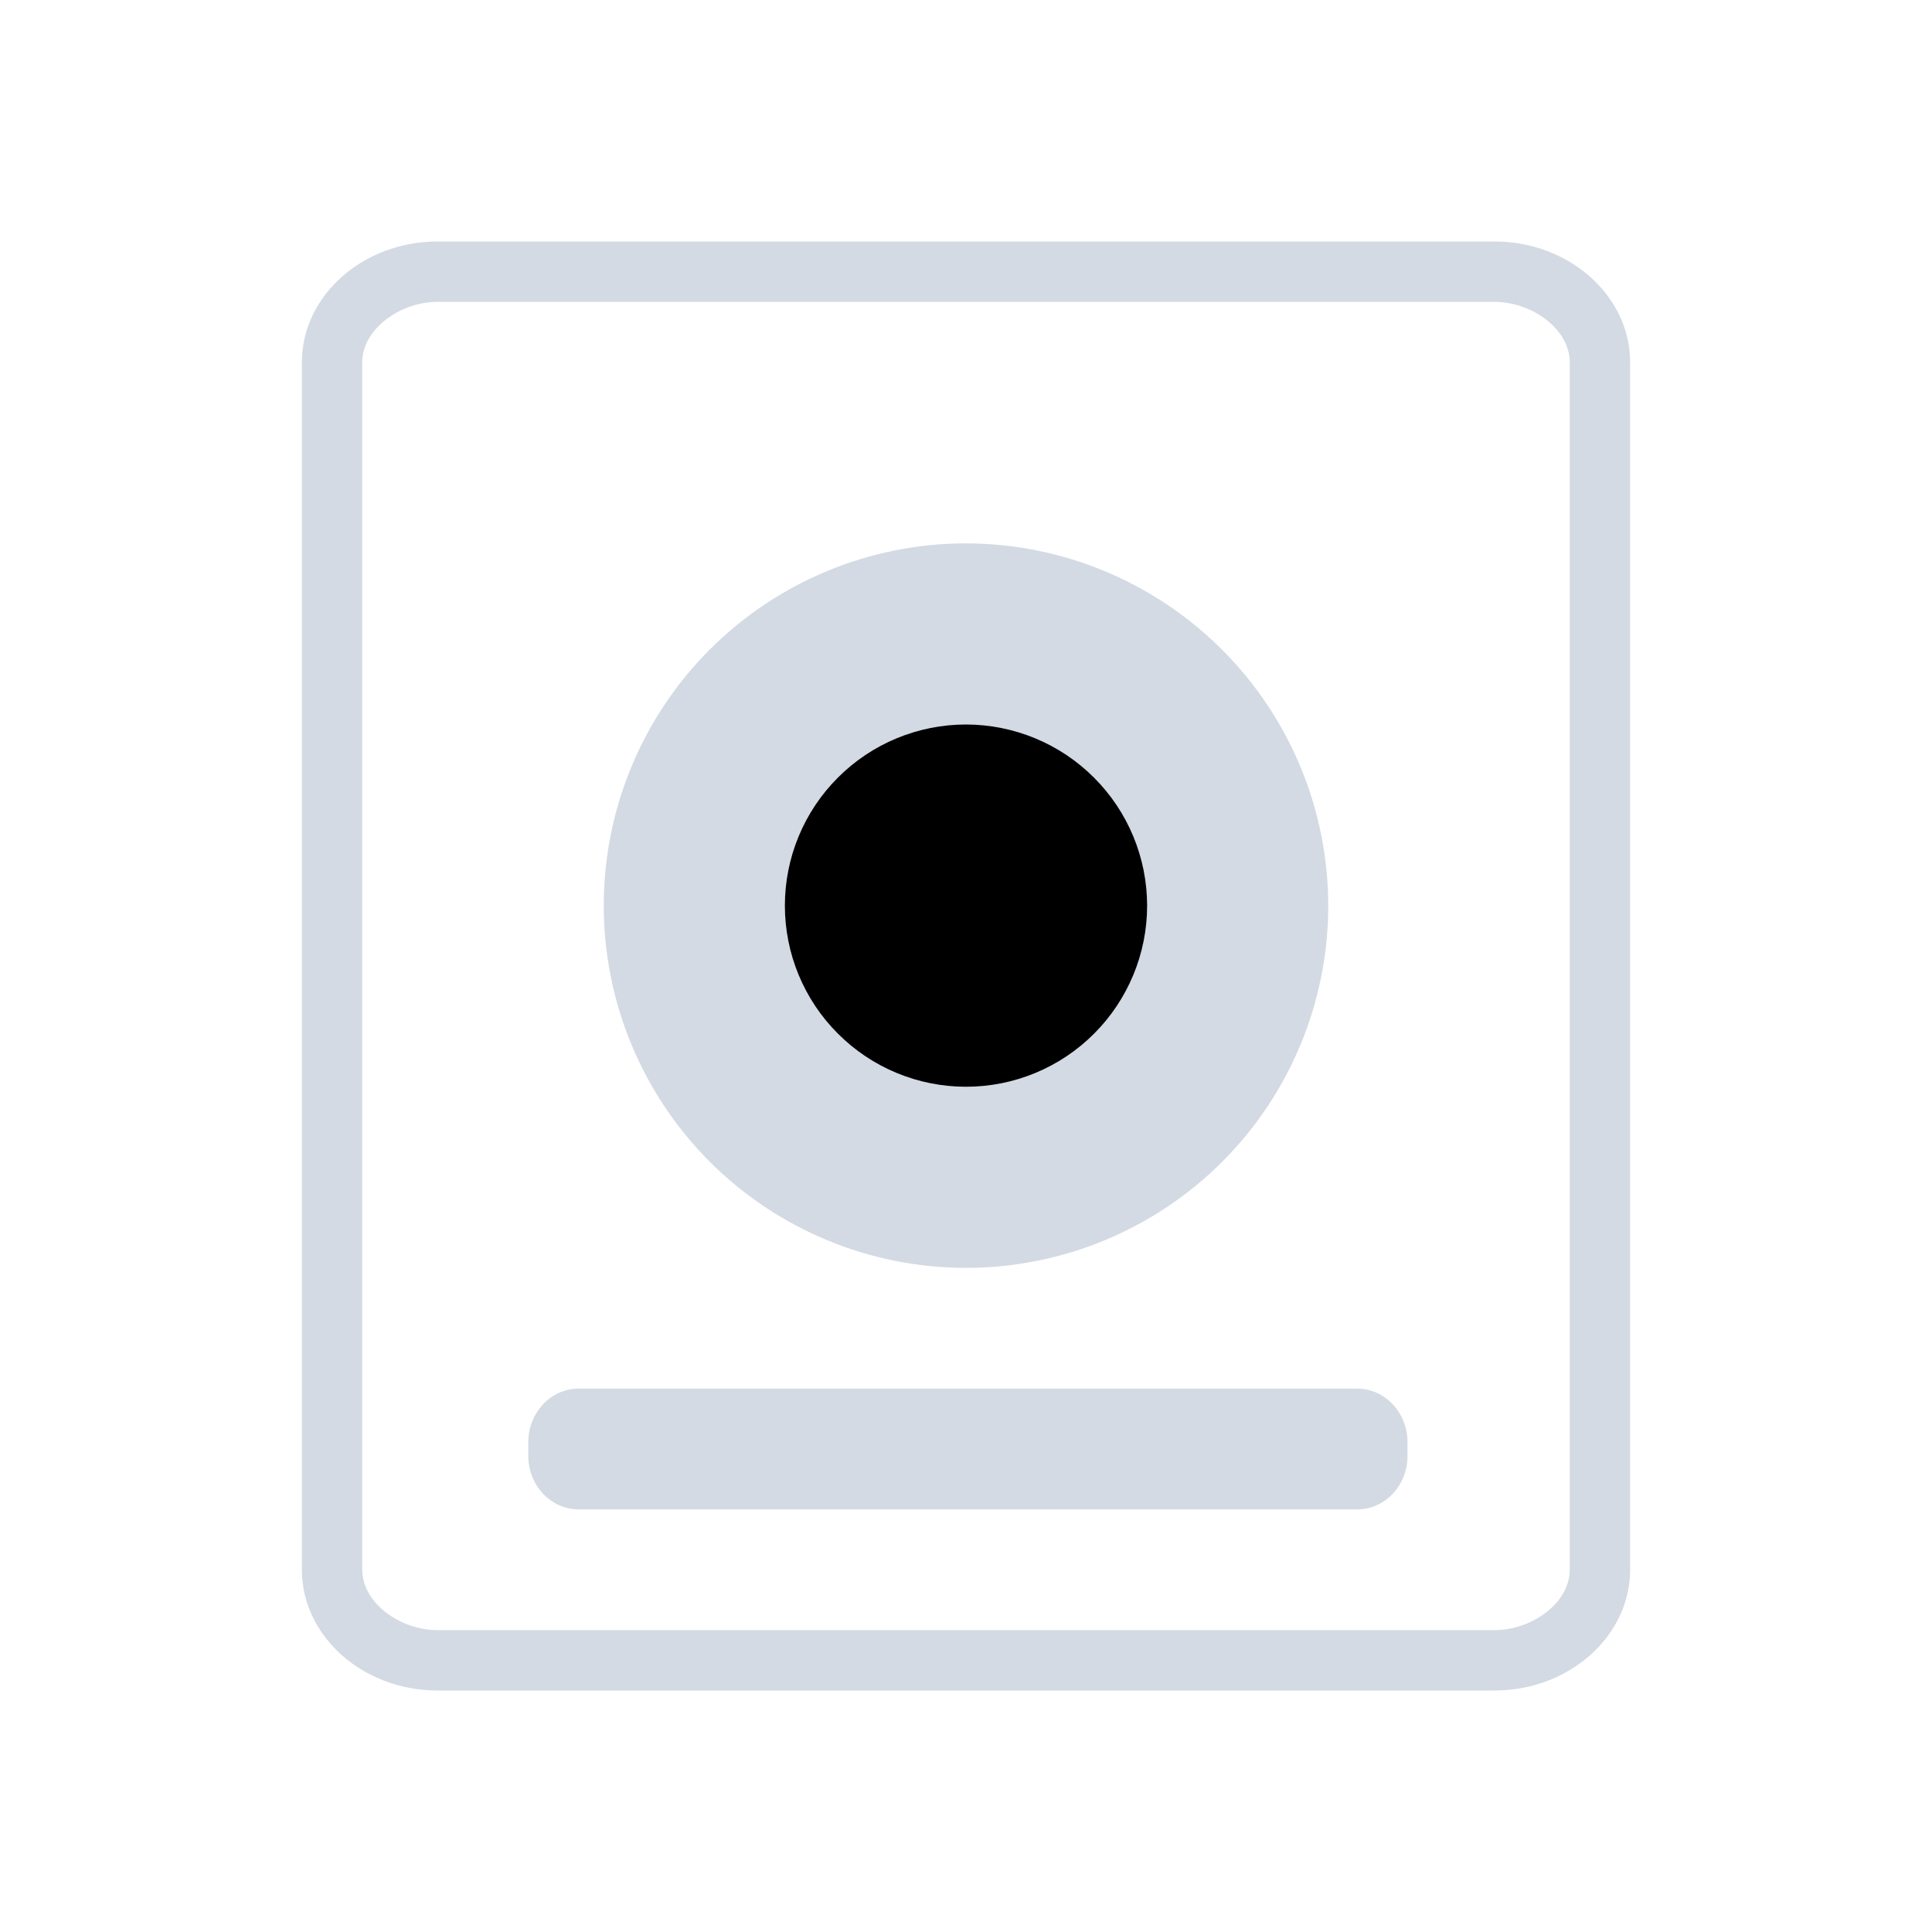 <?xml version="1.0" encoding="UTF-8" standalone="no"?>
<svg
   width="32"
   height="32"
   version="1.1"
   id="svg78"
   sodipodi:docname="disk.svg"
   inkscape:version="1.3 (0e150ed6c4, 2023-07-21)"
   xmlns:inkscape="http://www.inkscape.org/namespaces/inkscape"
   xmlns:sodipodi="http://sodipodi.sourceforge.net/DTD/sodipodi-0.dtd"
   xmlns="http://www.w3.org/2000/svg"
   xmlns:svg="http://www.w3.org/2000/svg">
  <g
     id="22-22-disk-quota-missing"
     transform="translate(128,-22)">
    <rect
       style="opacity:0.001"
       width="22"
       height="22"
       x="0"
       y="0"
       id="rect34" />
    <path
       d="M 16.571,3 H 5.429 C 4.643,3 4,3.6 4,4.333 V 17.667 C 4,18.4 4.643,19 5.429,19 H 16.571 C 17.357,19 18,18.4 18,17.667 V 4.333 C 18,3.6 17.357,3 16.571,3 Z M 17,17 c 0,1 0,1 -1,1 H 6 C 5,18 5,18 5,17 V 5 C 5,4 5,4 6,4 h 10 c 1,0 1,0 1,1 z"
       id="path2-3-3-3-0-36"
       style="fill:#d3dae3;fill-opacity:0.4;stroke-width:0.345"
       sodipodi:nodetypes="ssssssssscscccsscc" />
    <path
       d="M 15.354,16 H 6.755 C 6.448,16 6.2,16.199 6.2,16.444 v 0.112 C 6.2,16.801 6.448,17 6.755,17 H 15.354 c 0.307,0 0.555,-0.199 0.555,-0.444 V 16.444 C 15.909,16.2 15.661,16 15.354,16 Z M 15.006,16.994 7,17 l -0.003,-0.004 -4e-4,9.06e-4 8.003,0.003 0.003,-0.003 -9.7e-4,-0.003 z"
       id="path79-3-8-1"
       style="fill:#d3dae3;fill-opacity:0.4;stroke-width:0.029"
       sodipodi:nodetypes="ssssssssssccccccs" />
    <path
       d="M 11,6 C 9.939,6 8.922,6.422 8.172,7.172 7.422,7.922 7,8.939 7,10 7,11.061 7.422,12.078 8.172,12.828 8.922,13.578 9.939,14 11,14 c 1.061,0 2.078,-0.422 2.828,-1.172 0.75,-0.75 1.172,-1.768 1.172,-2.828 C 14.999,8.94 14.577,7.923 13.827,7.173 13.077,6.423 12.06,6.001 11,6 Z m 0,7.011 v 2.27e-4 l -0.008,0.034 v 0 0 0 0 0 0 0 z"
       id="path74-6-6-2"
       style="fill:#d3dae3;fill-opacity:0.4;stroke-width:0.057"
       sodipodi:nodetypes="ccscsccccccccccccccc" />
    <path
       d="M 11,8 C 10.47,8 9.961,8.211 9.586,8.586 9.211,8.961 9,9.47 9,10 9,10.53 9.211,11.039 9.586,11.414 9.961,11.789 10.47,12 11,12 11.53,12 12.039,11.789 12.414,11.414 12.789,11.039 13,10.53 13,10 12.999,9.47 12.788,8.961 12.413,8.587 12.038,8.212 11.53,8.001 11,8 Z m 0,3.505 v 1.15e-4 l -0.004,0.017 v 0 0 0 0 0 0 0 z"
       id="path74-6-7-7-93"
       style="fill:#000000;fill-opacity:0.396;stroke-width:0.028"
       sodipodi:nodetypes="ccscsccccccccccccccc" />
  </g>
  <sodipodi:namedview
     id="namedview80"
     pagecolor="#02334b"
     bordercolor="#000000"
     borderopacity="1"
     inkscape:pageshadow="2"
     inkscape:pageopacity="0.0"
     inkscape:pagecheckerboard="true"
     showgrid="true"
     inkscape:zoom="5.6856054"
     inkscape:cx="78.443714"
     inkscape:cy="19.786811"
     inkscape:window-width="1920"
     inkscape:window-height="994"
     inkscape:window-x="0"
     inkscape:window-y="0"
     inkscape:window-maximized="1"
     inkscape:current-layer="svg78"
     showguides="false"
     inkscape:lockguides="true"
     inkscape:showpageshadow="true"
     inkscape:deskcolor="#02334b">
    <inkscape:grid
       type="xygrid"
       id="grid1005"
       originx="0"
       originy="0"
       spacingy="1"
       spacingx="1"
       units="px"
       visible="true" />
  </sodipodi:namedview>
  <defs
     id="nova">
    <style
       id="current-color-scheme"
       type="text/css">&#10;   .ColorScheme-Background {color:#181818; } .ColorScheme-ButtonBackground { color:#343434; } .ColorScheme-Highlight { color:#4285f4; } .ColorScheme-Text { color:#dfdfdf; } .ColorScheme-ViewBackground { color:#242424; } .ColorScheme-NegativeText { color:#f44336; } .ColorScheme-PositiveText { color:#4caf50; } .ColorScheme-NeutralText { color:#ff9800; }&#10;  </style>
  </defs>
  <g
     transform="matrix(1.5,0,0,1.5,132,4)"
     id="g75" />
  <g
     id="disk-quota">
    <rect
       style="opacity:0.001;fill:#d3dae3;fill-opacity:1"
       width="32"
       height="32"
       x="0"
       y="0"
       id="rect41" />
    <path
       d="M 24.755,4 H 7.245 C 6.01,4 5,4.9 5,6 V 26 C 5,27.1 6.01,28 7.245,28 H 24.755 C 25.99,28 27,27.1 27,26 V 6 C 27,4.9 25.99,4 24.755,4 Z M 26,26 c 0,0.55 -0.628,1 -1.245,1 H 7.245 C 6.628,27 6,26.55 6,26 V 6 C 6,5.45 6.628,5 7.245,5 H 24.755 C 25.372,5 26,5.45 26,6 Z"
       id="path2-3-3-3"
       style="fill:#d3dae3;fill-opacity:1;stroke-width:0.53"
       sodipodi:nodetypes="ssssssssssssssssss" />
    <path
       d="M 22.48,23 H 9.583 C 9.122,23 8.75,23.399 8.75,23.889 v 0.223 C 8.75,24.603 9.123,25 9.583,25 h 12.898 c 0.46,0 0.832,-0.397 0.832,-0.888 v -0.223 C 23.313,23.399 22.94,23 22.48,23 Z M 22,25 H 10 v 0 0 z"
       id="path79-3"
       style="fill:#d3dae3;fill-opacity:1;stroke-width:0.051"
       sodipodi:nodetypes="sssssssssccccccc" />
    <path
       d="M 16,9 C 14.409,9 12.883,9.632 11.757,10.757 10.632,11.883 10,13.409 10,15 c 0,1.591 0.632,3.117 1.757,4.243 C 12.883,20.368 14.409,21 16,21 c 1.591,0 3.117,-0.632 4.243,-1.757 1.125,-1.125 1.757,-2.651 1.757,-4.243 -0.002,-1.591 -0.635,-3.116 -1.76,-4.24 C 19.115,9.635 17.59,9.002 16,9 Z m 0,10.516 v 3.41e-4 l -0.011,0.052 v 0 0 0 0 0 0 0 z"
       id="path74-6"
       style="fill:#d3dae3;fill-opacity:1;stroke-width:0.085"
       sodipodi:nodetypes="ccscsccccccccccccccc" />
    <path
       d="M 16,12 C 15.204,12 14.441,12.316 13.879,12.879 13.316,13.441 13,14.204 13,15 c 0,0.796 0.316,1.559 0.879,2.121 C 14.441,17.684 15.204,18 16,18 c 0.796,0 1.559,-0.316 2.121,-0.879 0.563,-0.563 0.879,-1.326 0.879,-2.121 -8.6e-4,-0.795 -0.317,-1.558 -0.88,-2.12 C 17.558,12.317 16.795,12.001 16,12 Z m -0.006,5.284 z"
       id="path74-6-3-3"
       style="fill:#000000;fill-opacity:1;stroke-width:0.042"
       sodipodi:nodetypes="ccscsccccccccccccc" />
  </g>
  <g
     id="22-22-disk-quota">
    <rect
       style="opacity:0.001;fill:#d3dae3;fill-opacity:1"
       width="22"
       height="22"
       x="0"
       y="-22"
       id="rect4" />
    <path
       d="M 16.571,-19 H 5.429 C 4.643,-19 4,-18.4 4,-17.667 V -4.333 C 4,-3.6 4.643,-3 5.429,-3 H 16.571 C 17.357,-3 18,-3.6 18,-4.333 V -17.667 C 18,-18.4 17.357,-19 16.571,-19 Z M 17,-5 c 0,1 0,1 -1,1 H 6 C 5,-4 5,-4 5,-5 v -12 c 0,-1 0,-1 1,-1 h 10 c 1,0 1,0 1,1 z"
       id="path2-3-3-3-0"
       style="fill:#d3dae3;fill-opacity:1;stroke-width:0.345"
       sodipodi:nodetypes="ssssssssscscccsscc" />
    <path
       d="M 15.354,-6 H 6.755 C 6.448,-6 6.2,-5.801 6.2,-5.556 v 0.112 C 6.2,-5.199 6.448,-5 6.755,-5 H 15.354 C 15.661,-5 15.909,-5.199 15.909,-5.444 V -5.556 C 15.909,-5.8 15.661,-6 15.354,-6 Z M 15.006,-5.006 7,-5 6.997,-5.004 6.997,-5.003 15,-5 l 0.003,-0.003 -9.69e-4,-0.003 z"
       id="path79-3-8"
       style="fill:#d3dae3;fill-opacity:1;stroke-width:0.029"
       sodipodi:nodetypes="ssssssssssccccccs" />
    <path
       d="m 11,-16 c -1.061,0 -2.078,0.422 -2.828,1.172 -0.75,0.75 -1.172,1.768 -1.172,2.828 0,1.061 0.422,2.078 1.172,2.828 C 8.922,-8.422 9.939,-8 11,-8 c 1.061,0 2.078,-0.422 2.828,-1.172 0.75,-0.75 1.172,-1.768 1.172,-2.828 -0.001,-1.06 -0.423,-2.077 -1.173,-2.827 C 13.077,-15.577 12.06,-15.999 11,-16 Z m 0,7.011 v 2.273e-4 l -0.008,0.034 v 0 0 0 0 0 0 0 z"
       id="path74-6-6"
       style="fill:#d3dae3;fill-opacity:1;stroke-width:0.057"
       sodipodi:nodetypes="ccscsccccccccccccccc" />
    <path
       d="m 11,-14 c -0.53,0 -1.039,0.211 -1.414,0.586 -0.375,0.375 -0.586,0.884 -0.586,1.414 0,0.53 0.211,1.039 0.586,1.414 C 9.961,-10.211 10.47,-10 11,-10 c 0.53,0 1.039,-0.211 1.414,-0.586 0.375,-0.375 0.586,-0.884 0.586,-1.414 -5.73e-4,-0.53 -0.212,-1.039 -0.587,-1.413 C 12.038,-13.788 11.53,-13.999 11,-14 Z m 0,3.505 v 1.15e-4 l -0.004,0.017 v 0 0 0 0 0 0 0 z"
       id="path74-6-7-7"
       style="fill:#000000;fill-opacity:1;stroke-width:0.028"
       sodipodi:nodetypes="ccscsccccccccccccccc" />
  </g>
  <g
     id="disk-quota-low"
     transform="translate(32)">
    <rect
       style="opacity:0.001"
       width="32"
       height="32"
       x="0"
       y="0"
       id="rect48" />
    <path
       d="M 24.755,4 H 7.245 C 6.01,4 5,4.9 5,6 V 26 C 5,27.1 6.01,28 7.245,28 H 24.755 C 25.99,28 27,27.1 27,26 V 6 C 27,4.9 25.99,4 24.755,4 Z M 26,26 c 0,0.55 -0.628,1 -1.245,1 H 7.245 C 6.628,27 6,26.55 6,26 V 6 C 6,5.45 6.628,5 7.245,5 H 24.755 C 25.372,5 26,5.45 26,6 Z"
       id="path2-3-3-3-3"
       style="fill:#d3dae3;fill-opacity:1;stroke-width:0.53"
       sodipodi:nodetypes="ssssssssssssssssss" />
    <path
       d="M 22.48,23 H 9.583 C 9.122,23 8.75,23.399 8.75,23.889 v 0.223 C 8.75,24.603 9.123,25 9.583,25 h 12.898 c 0.46,0 0.832,-0.397 0.832,-0.888 v -0.223 C 23.313,23.399 22.94,23 22.48,23 Z M 22,25 H 10 v 0 0 z"
       id="path79-3-6"
       style="fill:#058bce;fill-opacity:1;stroke-width:0.051"
       sodipodi:nodetypes="sssssssssccccccc" />
    <path
       d="M 16,9 C 14.409,9 12.883,9.632 11.757,10.757 10.632,11.883 10,13.409 10,15 c 0,1.591 0.632,3.117 1.757,4.243 C 12.883,20.368 14.409,21 16,21 c 1.591,0 3.117,-0.632 4.243,-1.757 1.125,-1.125 1.757,-2.651 1.757,-4.243 -0.002,-1.591 -0.635,-3.116 -1.76,-4.24 C 19.115,9.635 17.59,9.002 16,9 Z m 0,10.516 v 3.41e-4 l -0.011,0.052 v 0 0 0 0 0 0 0 z"
       id="path74-6-7"
       style="fill:#058bce;fill-opacity:1;stroke-width:0.085"
       sodipodi:nodetypes="ccscsccccccccccccccc" />
    <path
       d="M 16,12 C 15.204,12 14.441,12.316 13.879,12.879 13.316,13.441 13,14.204 13,15 c 0,0.796 0.316,1.559 0.879,2.121 C 14.441,17.684 15.204,18 16,18 c 0.796,0 1.559,-0.316 2.121,-0.879 0.563,-0.563 0.879,-1.326 0.879,-2.121 -8.6e-4,-0.795 -0.317,-1.558 -0.88,-2.12 C 17.558,12.317 16.795,12.001 16,12 Z m -0.006,5.284 z"
       id="path74-6-3-3-5"
       style="fill:#000000;fill-opacity:1;stroke-width:0.042"
       sodipodi:nodetypes="ccscsccccccccccccc" />
  </g>
  <g
     id="disk-quota-high"
     transform="translate(64)">
    <rect
       style="opacity:0.001"
       width="32"
       height="32"
       x="0"
       y="0"
       id="rect55" />
    <path
       d="M 24.755,4 H 7.245 C 6.01,4 5,4.9 5,6 V 26 C 5,27.1 6.01,28 7.245,28 H 24.755 C 25.99,28 27,27.1 27,26 V 6 C 27,4.9 25.99,4 24.755,4 Z M 26,26 c 0,0.55 -0.628,1 -1.245,1 H 7.245 C 6.628,27 6,26.55 6,26 V 6 C 6,5.45 6.628,5 7.245,5 H 24.755 C 25.372,5 26,5.45 26,6 Z"
       id="path2-3-3-3-35"
       style="fill:#d3dae3;fill-opacity:1;stroke-width:0.53"
       sodipodi:nodetypes="ssssssssssssssssss" />
    <path
       d="M 22.48,23 H 9.583 C 9.122,23 8.75,23.399 8.75,23.889 v 0.223 C 8.75,24.603 9.123,25 9.583,25 h 12.898 c 0.46,0 0.832,-0.397 0.832,-0.888 v -0.223 C 23.313,23.399 22.94,23 22.48,23 Z M 22,25 H 10 v 0 0 z"
       id="path79-3-62"
       style="fill:#ff9955;fill-opacity:1;stroke-width:0.051"
       sodipodi:nodetypes="sssssssssccccccc" />
    <path
       d="M 16,9 C 14.409,9 12.883,9.632 11.757,10.757 10.632,11.883 10,13.409 10,15 c 0,1.591 0.632,3.117 1.757,4.243 C 12.883,20.368 14.409,21 16,21 c 1.591,0 3.117,-0.632 4.243,-1.757 1.125,-1.125 1.757,-2.651 1.757,-4.243 -0.002,-1.591 -0.635,-3.116 -1.76,-4.24 C 19.115,9.635 17.59,9.002 16,9 Z m 0,10.516 v 3.41e-4 l -0.011,0.052 v 0 0 0 0 0 0 0 z"
       id="path74-6-91"
       style="fill:#ff9955;fill-opacity:1;stroke-width:0.085"
       sodipodi:nodetypes="ccscsccccccccccccccc" />
    <path
       d="M 16,12 C 15.204,12 14.441,12.316 13.879,12.879 13.316,13.441 13,14.204 13,15 c 0,0.796 0.316,1.559 0.879,2.121 C 14.441,17.684 15.204,18 16,18 c 0.796,0 1.559,-0.316 2.121,-0.879 0.563,-0.563 0.879,-1.326 0.879,-2.121 -8.6e-4,-0.795 -0.317,-1.558 -0.88,-2.12 C 17.558,12.317 16.795,12.001 16,12 Z m -0.006,5.284 z"
       id="path74-6-3-3-2"
       style="fill:#000000;fill-opacity:1;stroke-width:0.042"
       sodipodi:nodetypes="ccscsccccccccccccc" />
  </g>
  <g
     id="disk-quota-critical"
     transform="translate(96)">
    <rect
       style="opacity:0.001"
       width="32"
       height="32"
       x="0"
       y="0"
       id="rect64" />
    <path
       d="M 24.755,4 H 7.245 C 6.01,4 5,4.9 5,6 V 26 C 5,27.1 6.01,28 7.245,28 H 24.755 C 25.99,28 27,27.1 27,26 V 6 C 27,4.9 25.99,4 24.755,4 Z M 26,26 c 0,0.55 -0.628,1 -1.245,1 H 7.245 C 6.628,27 6,26.55 6,26 V 6 C 6,5.45 6.628,5 7.245,5 H 24.755 C 25.372,5 26,5.45 26,6 Z"
       id="path2-3-3-3-70"
       style="fill:#d3dae3;fill-opacity:1;stroke-width:0.53"
       sodipodi:nodetypes="ssssssssssssssssss" />
    <path
       d="M 22.48,23 H 9.583 C 9.122,23 8.75,23.399 8.75,23.889 v 0.223 C 8.75,24.603 9.123,25 9.583,25 h 12.898 c 0.46,0 0.832,-0.397 0.832,-0.888 v -0.223 C 23.313,23.399 22.94,23 22.48,23 Z M 22,25 H 10 v 0 0 z"
       id="path79-3-9"
       style="fill:#bf616a;fill-opacity:1;stroke-width:0.051"
       sodipodi:nodetypes="sssssssssccccccc" />
    <path
       d="M 16,9 C 14.409,9 12.883,9.632 11.757,10.757 10.632,11.883 10,13.409 10,15 c 0,1.591 0.632,3.117 1.757,4.243 C 12.883,20.368 14.409,21 16,21 c 1.591,0 3.117,-0.632 4.243,-1.757 1.125,-1.125 1.757,-2.651 1.757,-4.243 -0.002,-1.591 -0.635,-3.116 -1.76,-4.24 C 19.115,9.635 17.59,9.002 16,9 Z m 0,10.516 v 3.41e-4 l -0.011,0.052 v 0 0 0 0 0 0 0 z"
       id="path74-6-36"
       style="fill:#bf616a;fill-opacity:1;stroke-width:0.085"
       sodipodi:nodetypes="ccscsccccccccccccccc" />
    <path
       d="m 16,12 c -0.796,0 -1.559,0.316 -2.121,0.879 C 13.316,13.441 13,14.204 13,15 c 0,0.796 0.316,1.559 0.879,2.121 C 14.441,17.684 15.204,18 16,18 c 0.796,0 1.559,-0.316 2.121,-0.879 0.563,-0.563 0.879,-1.326 0.879,-2.121 -8.6e-4,-0.795 -0.317,-1.558 -0.88,-2.12 C 17.558,12.317 16.795,12.001 16,12 Z m -0.006,5.284 z"
       id="path74-6-3-3-0"
       style="fill:#000000;fill-opacity:1;stroke-width:0.042"
       sodipodi:nodetypes="ccscsccccccccccccc" />
  </g>
  <g
     id="22-22-disk-quota-low"
     transform="translate(32,-22)">
    <rect
       style="opacity:0.001"
       width="22"
       height="22"
       x="0"
       y="0"
       id="rect11" />
    <path
       d="M 16.571,3 H 5.429 C 4.643,3 4,3.6 4,4.333 V 17.667 C 4,18.4 4.643,19 5.429,19 H 16.571 C 17.357,19 18,18.4 18,17.667 V 4.333 C 18,3.6 17.357,3 16.571,3 Z M 17,17 c 0,1 0,1 -1,1 H 6 C 5,18 5,18 5,17 V 5 C 5,4 5,4 6,4 h 10 c 1,0 1,0 1,1 z"
       id="path2-3-3-3-0-9"
       style="fill:#d3dae3;fill-opacity:1;stroke-width:0.345"
       sodipodi:nodetypes="ssssssssscscccsscc" />
    <path
       d="M 15.354,16 H 6.755 C 6.448,16 6.2,16.199 6.2,16.444 v 0.112 C 6.2,16.801 6.448,17 6.755,17 h 8.599 C 15.661,17 15.909,16.801 15.909,16.556 V 16.444 C 15.909,16.2 15.661,16 15.354,16 Z M 15.006,16.994 7,17 l -0.003,-0.004 -3.97e-4,9.06e-4 8.003,0.003 0.003,-0.003 -9.69e-4,-0.003 z"
       id="path79-3-8-2"
       style="fill:#058bce;fill-opacity:1;stroke-width:0.029"
       sodipodi:nodetypes="ssssssssssccccccs" />
    <path
       d="M 11,6 C 9.939,6 8.922,6.422 8.172,7.172 7.422,7.922 7,8.939 7,10 c 0,1.061 0.422,2.078 1.172,2.828 C 8.922,13.578 9.939,14 11,14 c 1.061,0 2.078,-0.422 2.828,-1.172 0.75,-0.75 1.172,-1.768 1.172,-2.828 C 14.999,8.94 14.577,7.923 13.827,7.173 13.077,6.423 12.06,6.001 11,6 Z m 0,7.011 v 2.27e-4 l -0.008,0.034 v 0 0 0 0 0 0 0 z"
       id="path74-6-6-0"
       style="fill:#058bce;fill-opacity:1;stroke-width:0.057"
       sodipodi:nodetypes="ccscsccccccccccccccc" />
    <path
       d="M 11,8 C 10.47,8 9.961,8.211 9.586,8.586 9.211,8.961 9,9.47 9,10 c 0,0.53 0.211,1.039 0.586,1.414 C 9.961,11.789 10.47,12 11,12 c 0.53,0 1.039,-0.211 1.414,-0.586 0.375,-0.375 0.586,-0.884 0.586,-1.414 C 12.999,9.47 12.788,8.961 12.413,8.587 12.038,8.212 11.53,8.001 11,8 Z m 0,3.505 v 1.15e-4 l -0.004,0.017 v 0 0 0 0 0 0 0 z"
       id="path74-6-7-7-2"
       style="fill:#000000;fill-opacity:1;stroke-width:0.028"
       sodipodi:nodetypes="ccscsccccccccccccccc" />
  </g>
  <g
     id="22-22-disk-quota-high"
     transform="translate(64,-22)">
    <rect
       style="opacity:0.001"
       width="22"
       height="22"
       x="0"
       y="0"
       id="rect18" />
    <path
       d="M 16.571,3 H 5.429 C 4.643,3 4,3.6 4,4.333 V 17.667 C 4,18.4 4.643,19 5.429,19 H 16.571 C 17.357,19 18,18.4 18,17.667 V 4.333 C 18,3.6 17.357,3 16.571,3 Z M 17,17 c 0,1 0,1 -1,1 H 6 C 5,18 5,18 5,17 V 5 C 5,4 5,4 6,4 h 10 c 1,0 1,0 1,1 z"
       id="path2-3-3-3-0-3"
       style="fill:#d3dae3;fill-opacity:1;stroke-width:0.345"
       sodipodi:nodetypes="ssssssssscscccsscc" />
    <path
       d="M 15.354,16 H 6.755 C 6.448,16 6.2,16.199 6.2,16.444 v 0.112 C 6.2,16.801 6.448,17 6.755,17 h 8.599 C 15.661,17 15.909,16.801 15.909,16.556 V 16.444 C 15.909,16.2 15.661,16 15.354,16 Z M 15.006,16.994 7,17 6.997,16.996 l -3.97e-4,9.06e-4 8.003,0.003 0.003,-0.003 -9.69e-4,-0.003 z"
       id="path79-3-8-7"
       style="fill:#ff9955;fill-opacity:1;stroke-width:0.029"
       sodipodi:nodetypes="ssssssssssccccccs" />
    <path
       d="M 11,6 C 9.939,6 8.922,6.422 8.172,7.172 7.422,7.922 7,8.939 7,10 c 0,1.061 0.422,2.078 1.172,2.828 C 8.922,13.578 9.939,14 11,14 c 1.061,0 2.078,-0.422 2.828,-1.172 0.75,-0.75 1.172,-1.768 1.172,-2.828 C 14.999,8.94 14.577,7.923 13.827,7.173 13.077,6.423 12.06,6.001 11,6 Z m 0,7.011 v 2.27e-4 l -0.008,0.034 v 0 0 0 0 0 0 0 z"
       id="path74-6-6-5"
       style="fill:#ff9955;fill-opacity:1;stroke-width:0.057"
       sodipodi:nodetypes="ccscsccccccccccccccc" />
    <path
       d="M 11,8 C 10.47,8 9.961,8.211 9.586,8.586 9.211,8.961 9,9.47 9,10 c 0,0.53 0.211,1.039 0.586,1.414 C 9.961,11.789 10.47,12 11,12 c 0.53,0 1.039,-0.211 1.414,-0.586 0.375,-0.375 0.586,-0.884 0.586,-1.414 C 12.999,9.47 12.788,8.961 12.413,8.587 12.038,8.212 11.53,8.001 11,8 Z m 0,3.505 v 1.15e-4 l -0.004,0.017 v 0 0 0 0 0 0 0 z"
       id="path74-6-7-7-9"
       style="fill:#000000;fill-opacity:1;stroke-width:0.028"
       sodipodi:nodetypes="ccscsccccccccccccccc" />
  </g>
  <g
     id="disk-quota-missing"
     transform="translate(128)">
    <rect
       style="opacity:0.001"
       width="32"
       height="32"
       x="0"
       y="0"
       id="rect71" />
    <path
       d="M 24.755,4 H 7.245 C 6.01,4 5,4.9 5,6 V 26 C 5,27.1 6.01,28 7.245,28 H 24.755 C 25.99,28 27,27.1 27,26 V 6 C 27,4.9 25.99,4 24.755,4 Z M 26,26 c 0,0.55 -0.628,1 -1.245,1 H 7.245 C 6.628,27 6,26.55 6,26 V 6 C 6,5.45 6.628,5 7.245,5 H 24.755 C 25.372,5 26,5.45 26,6 Z"
       id="path2-3-3-3-62"
       style="fill:#d3dae3;fill-opacity:0.4;stroke-width:0.53"
       sodipodi:nodetypes="ssssssssssssssssss" />
    <path
       d="M 22.48,23 H 9.583 C 9.122,23 8.75,23.399 8.75,23.889 v 0.223 C 8.75,24.603 9.123,25 9.583,25 h 12.898 c 0.46,0 0.832,-0.397 0.832,-0.888 v -0.223 C 23.313,23.399 22.94,23 22.48,23 Z M 22,25 H 10 v 0 0 z"
       id="path79-3-61"
       style="fill:#d3dae3;fill-opacity:0.4;stroke-width:0.051"
       sodipodi:nodetypes="sssssssssccccccc" />
    <path
       d="M 16,9 C 14.409,9 12.883,9.632 11.757,10.757 10.632,11.883 10,13.409 10,15 c 0,1.591 0.632,3.117 1.757,4.243 C 12.883,20.368 14.409,21 16,21 c 1.591,0 3.117,-0.632 4.243,-1.757 1.125,-1.125 1.757,-2.651 1.757,-4.243 -0.002,-1.591 -0.635,-3.116 -1.76,-4.24 C 19.115,9.635 17.59,9.002 16,9 Z m 0,10.516 v 3.41e-4 l -0.011,0.052 v 0 0 0 0 0 0 0 z"
       id="path74-6-8"
       style="fill:#d3dae3;fill-opacity:0.4;stroke-width:0.085"
       sodipodi:nodetypes="ccscsccccccccccccccc" />
    <path
       d="m 16,12 c -0.796,0 -1.559,0.316 -2.121,0.879 C 13.316,13.441 13,14.204 13,15 c 0,0.796 0.316,1.559 0.879,2.121 C 14.441,17.684 15.204,18 16,18 c 0.796,0 1.559,-0.316 2.121,-0.879 0.563,-0.563 0.879,-1.326 0.879,-2.121 -8.6e-4,-0.795 -0.317,-1.558 -0.88,-2.12 C 17.558,12.317 16.795,12.001 16,12 Z m -0.006,5.284 z"
       id="path74-6-3-3-7"
       style="fill:#010101;fill-opacity:0.4;stroke-width:0.042"
       sodipodi:nodetypes="ccscsccccccccccccc" />
  </g>
  <g
     id="22-22-disk-quota-critical"
     transform="translate(96,-22)">
    <rect
       style="opacity:0.001"
       width="22"
       height="22"
       x="0"
       y="0"
       id="rect27" />
    <path
       d="M 16.571,3 H 5.429 C 4.643,3 4,3.6 4,4.333 V 17.667 C 4,18.4 4.643,19 5.429,19 H 16.571 C 17.357,19 18,18.4 18,17.667 V 4.333 C 18,3.6 17.357,3 16.571,3 Z M 17,17 c 0,1 0,1 -1,1 H 6 C 5,18 5,18 5,17 V 5 C 5,4 5,4 6,4 h 10 c 1,0 1,0 1,1 z"
       id="path2-3-3-3-0-2"
       style="fill:#d3dae3;fill-opacity:1;stroke-width:0.345"
       sodipodi:nodetypes="ssssssssscscccsscc" />
    <path
       d="M 15.354,16 H 6.755 C 6.448,16 6.2,16.199 6.2,16.444 v 0.112 C 6.2,16.801 6.448,17 6.755,17 H 15.354 c 0.307,0 0.555,-0.199 0.555,-0.444 V 16.444 C 15.909,16.2 15.661,16 15.354,16 Z M 15.006,16.994 7,17 l -0.003,-0.004 -4e-4,9.06e-4 8.003,0.003 0.003,-0.003 -9.7e-4,-0.003 z"
       id="path79-3-8-28"
       style="fill:#bf616a;fill-opacity:1;stroke-width:0.029"
       sodipodi:nodetypes="ssssssssssccccccs" />
    <path
       d="M 11,6 C 9.939,6 8.922,6.422 8.172,7.172 7.422,7.922 7,8.939 7,10 7,11.061 7.422,12.078 8.172,12.828 8.922,13.578 9.939,14 11,14 c 1.061,0 2.078,-0.422 2.828,-1.172 0.75,-0.75 1.172,-1.768 1.172,-2.828 C 14.999,8.94 14.577,7.923 13.827,7.173 13.077,6.423 12.06,6.001 11,6 Z m 0,7.011 v 2.27e-4 l -0.008,0.034 v 0 0 0 0 0 0 0 z"
       id="path74-6-6-9"
       style="fill:#bf616a;fill-opacity:1;stroke-width:0.057"
       sodipodi:nodetypes="ccscsccccccccccccccc" />
    <path
       d="M 11,8 C 10.47,8 9.961,8.211 9.586,8.586 9.211,8.961 9,9.47 9,10 9,10.53 9.211,11.039 9.586,11.414 9.961,11.789 10.47,12 11,12 11.53,12 12.039,11.789 12.414,11.414 12.789,11.039 13,10.53 13,10 12.999,9.47 12.788,8.961 12.413,8.587 12.038,8.212 11.53,8.001 11,8 Z m 0,3.505 v 1.15e-4 l -0.004,0.017 v 0 0 0 0 0 0 0 z"
       id="path74-6-7-7-7"
       style="fill:#000000;fill-opacity:1;stroke-width:0.028"
       sodipodi:nodetypes="ccscsccccccccccccccc" />
  </g>
</svg>
